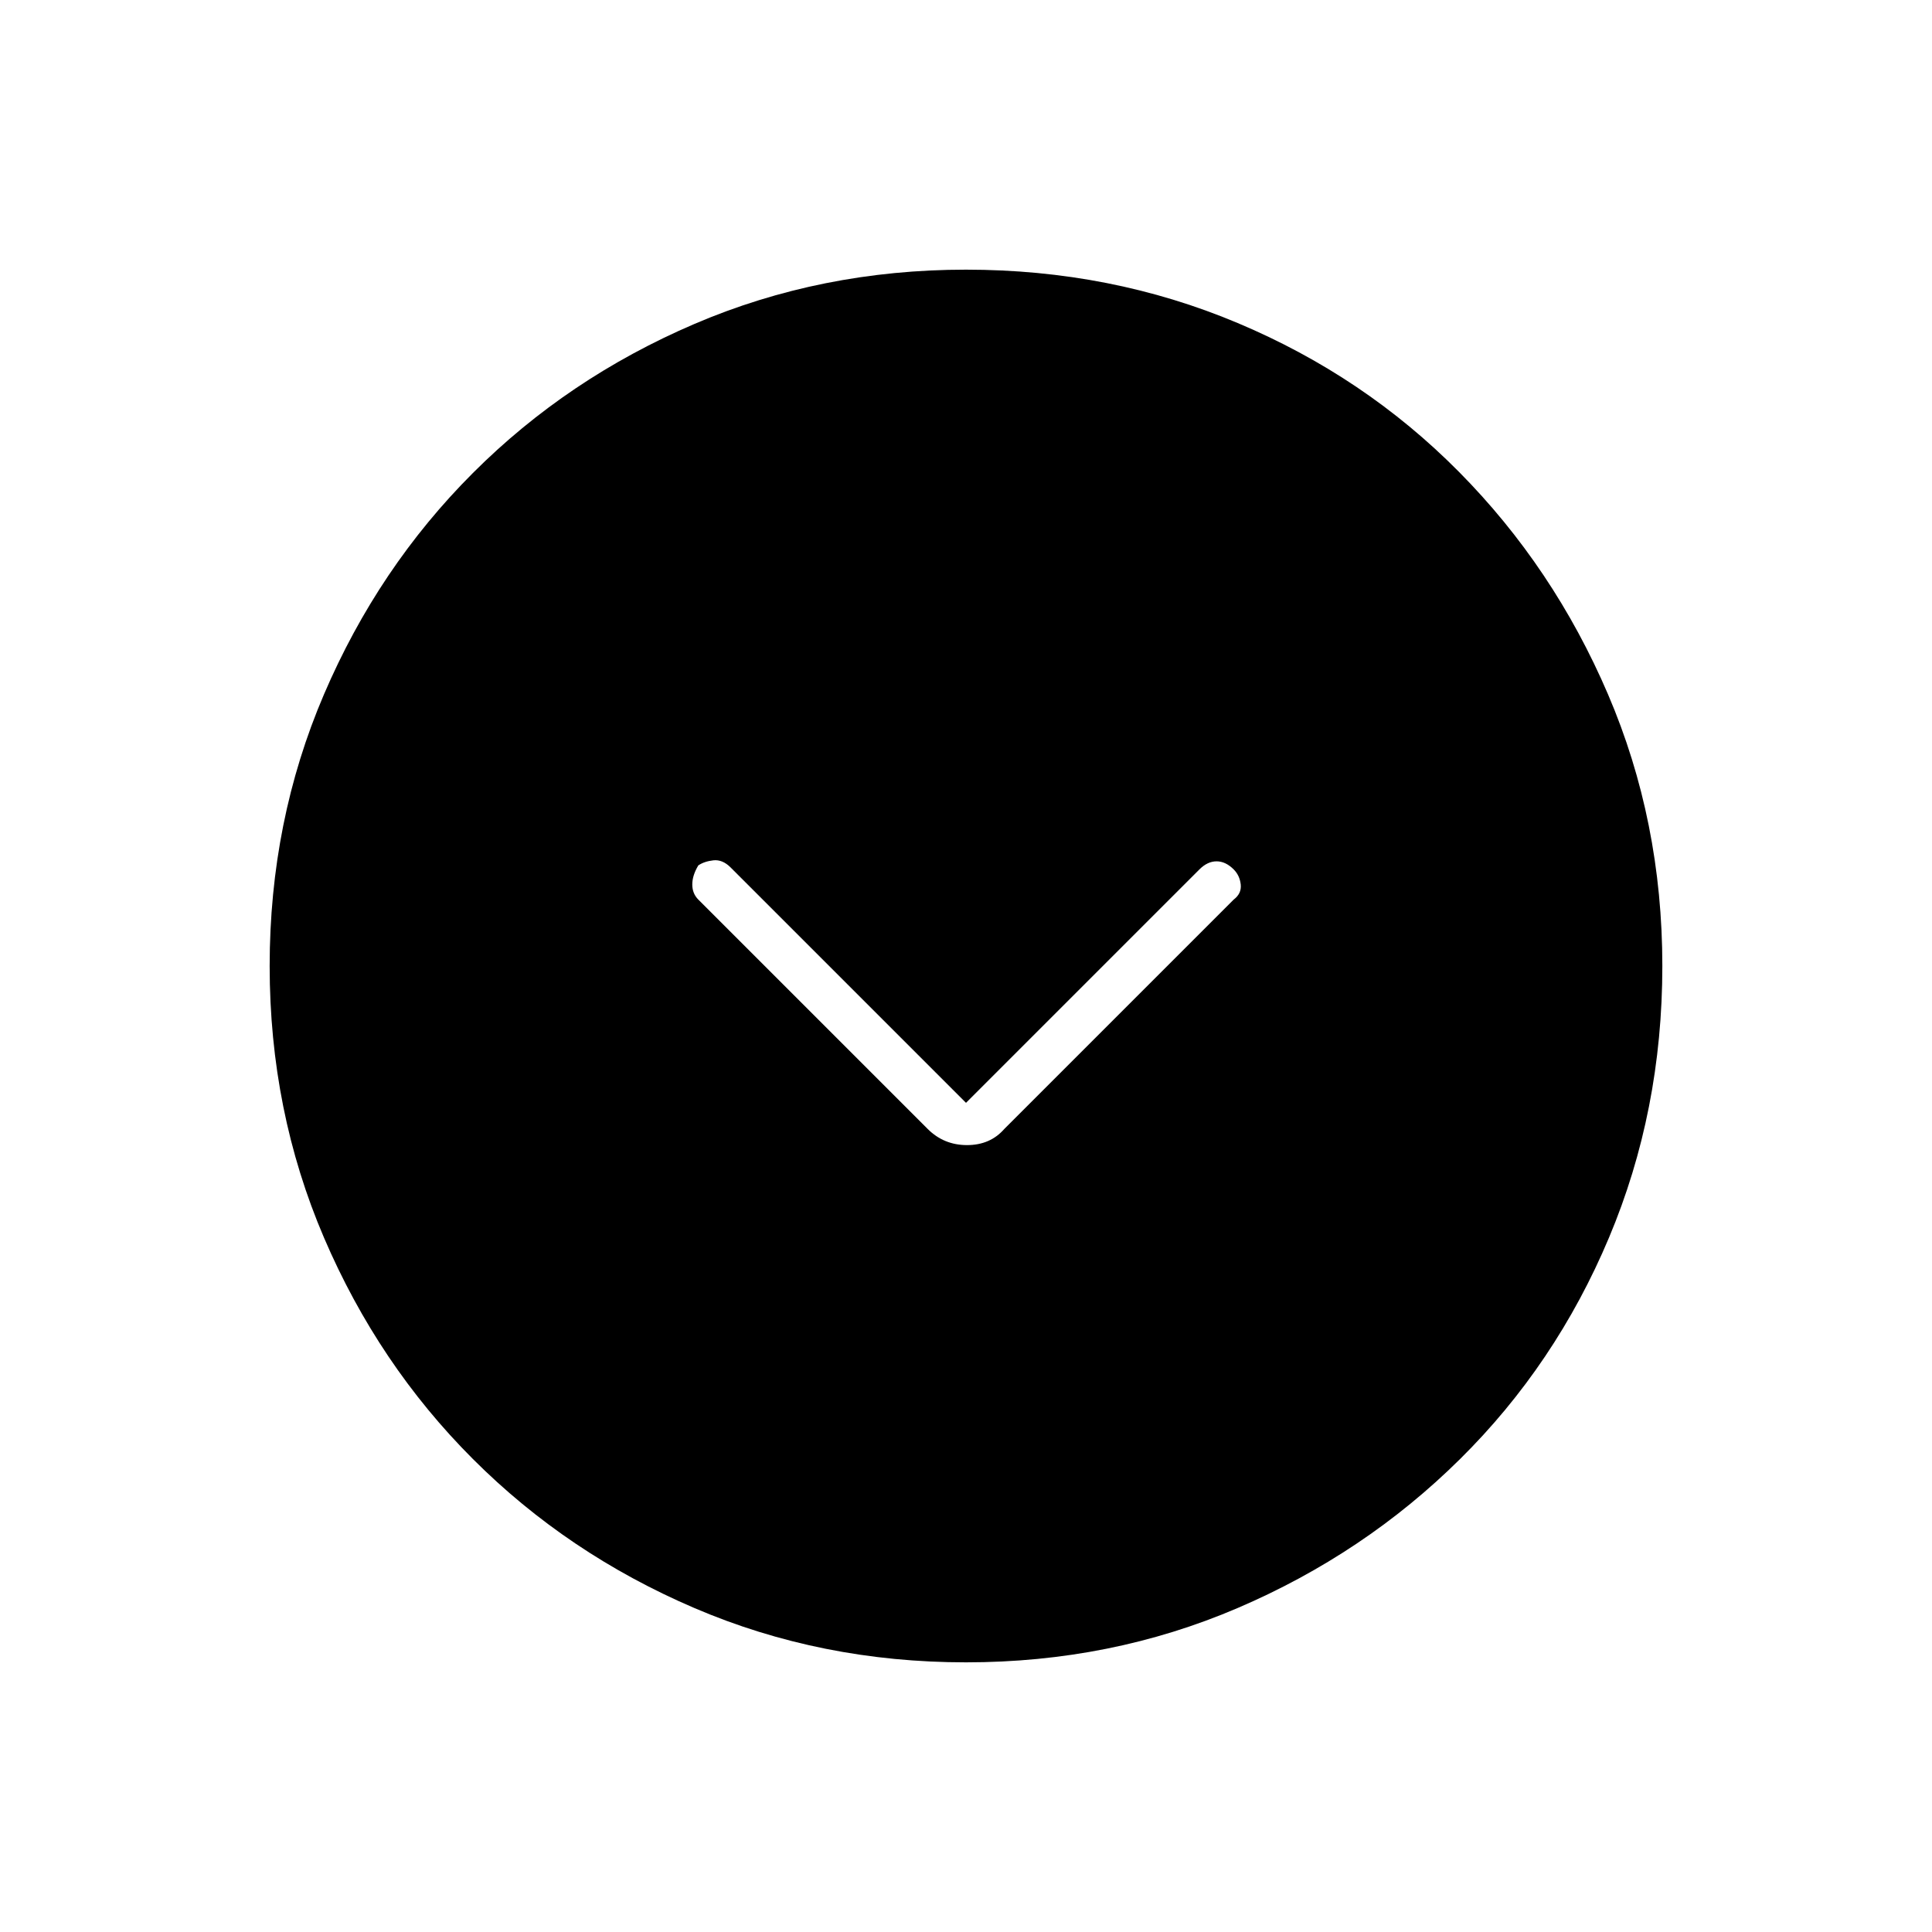 <svg xmlns="http://www.w3.org/2000/svg" height="40" width="40"><path d="M19.208 23.375q.334.333.813.333.479 0 .771-.333l4.75-4.75q.166-.125.146-.313-.021-.187-.146-.312-.167-.167-.354-.167-.188 0-.355.167L20 22.833l-4.875-4.875q-.167-.166-.354-.146-.188.021-.313.105-.125.208-.125.395 0 .188.125.313ZM20 34.417q-3 0-5.625-1.125t-4.583-3.084q-1.959-1.958-3.084-4.583T5.583 20q0-3 1.125-5.625t3.084-4.583q1.958-1.959 4.583-3.084T20 5.583q3 0 5.625 1.105 2.625 1.104 4.583 3.083 1.959 1.979 3.084 4.604T34.417 20q0 3-1.105 5.625-1.104 2.625-3.083 4.583-1.979 1.959-4.604 3.084T20 34.417Z"/></svg>